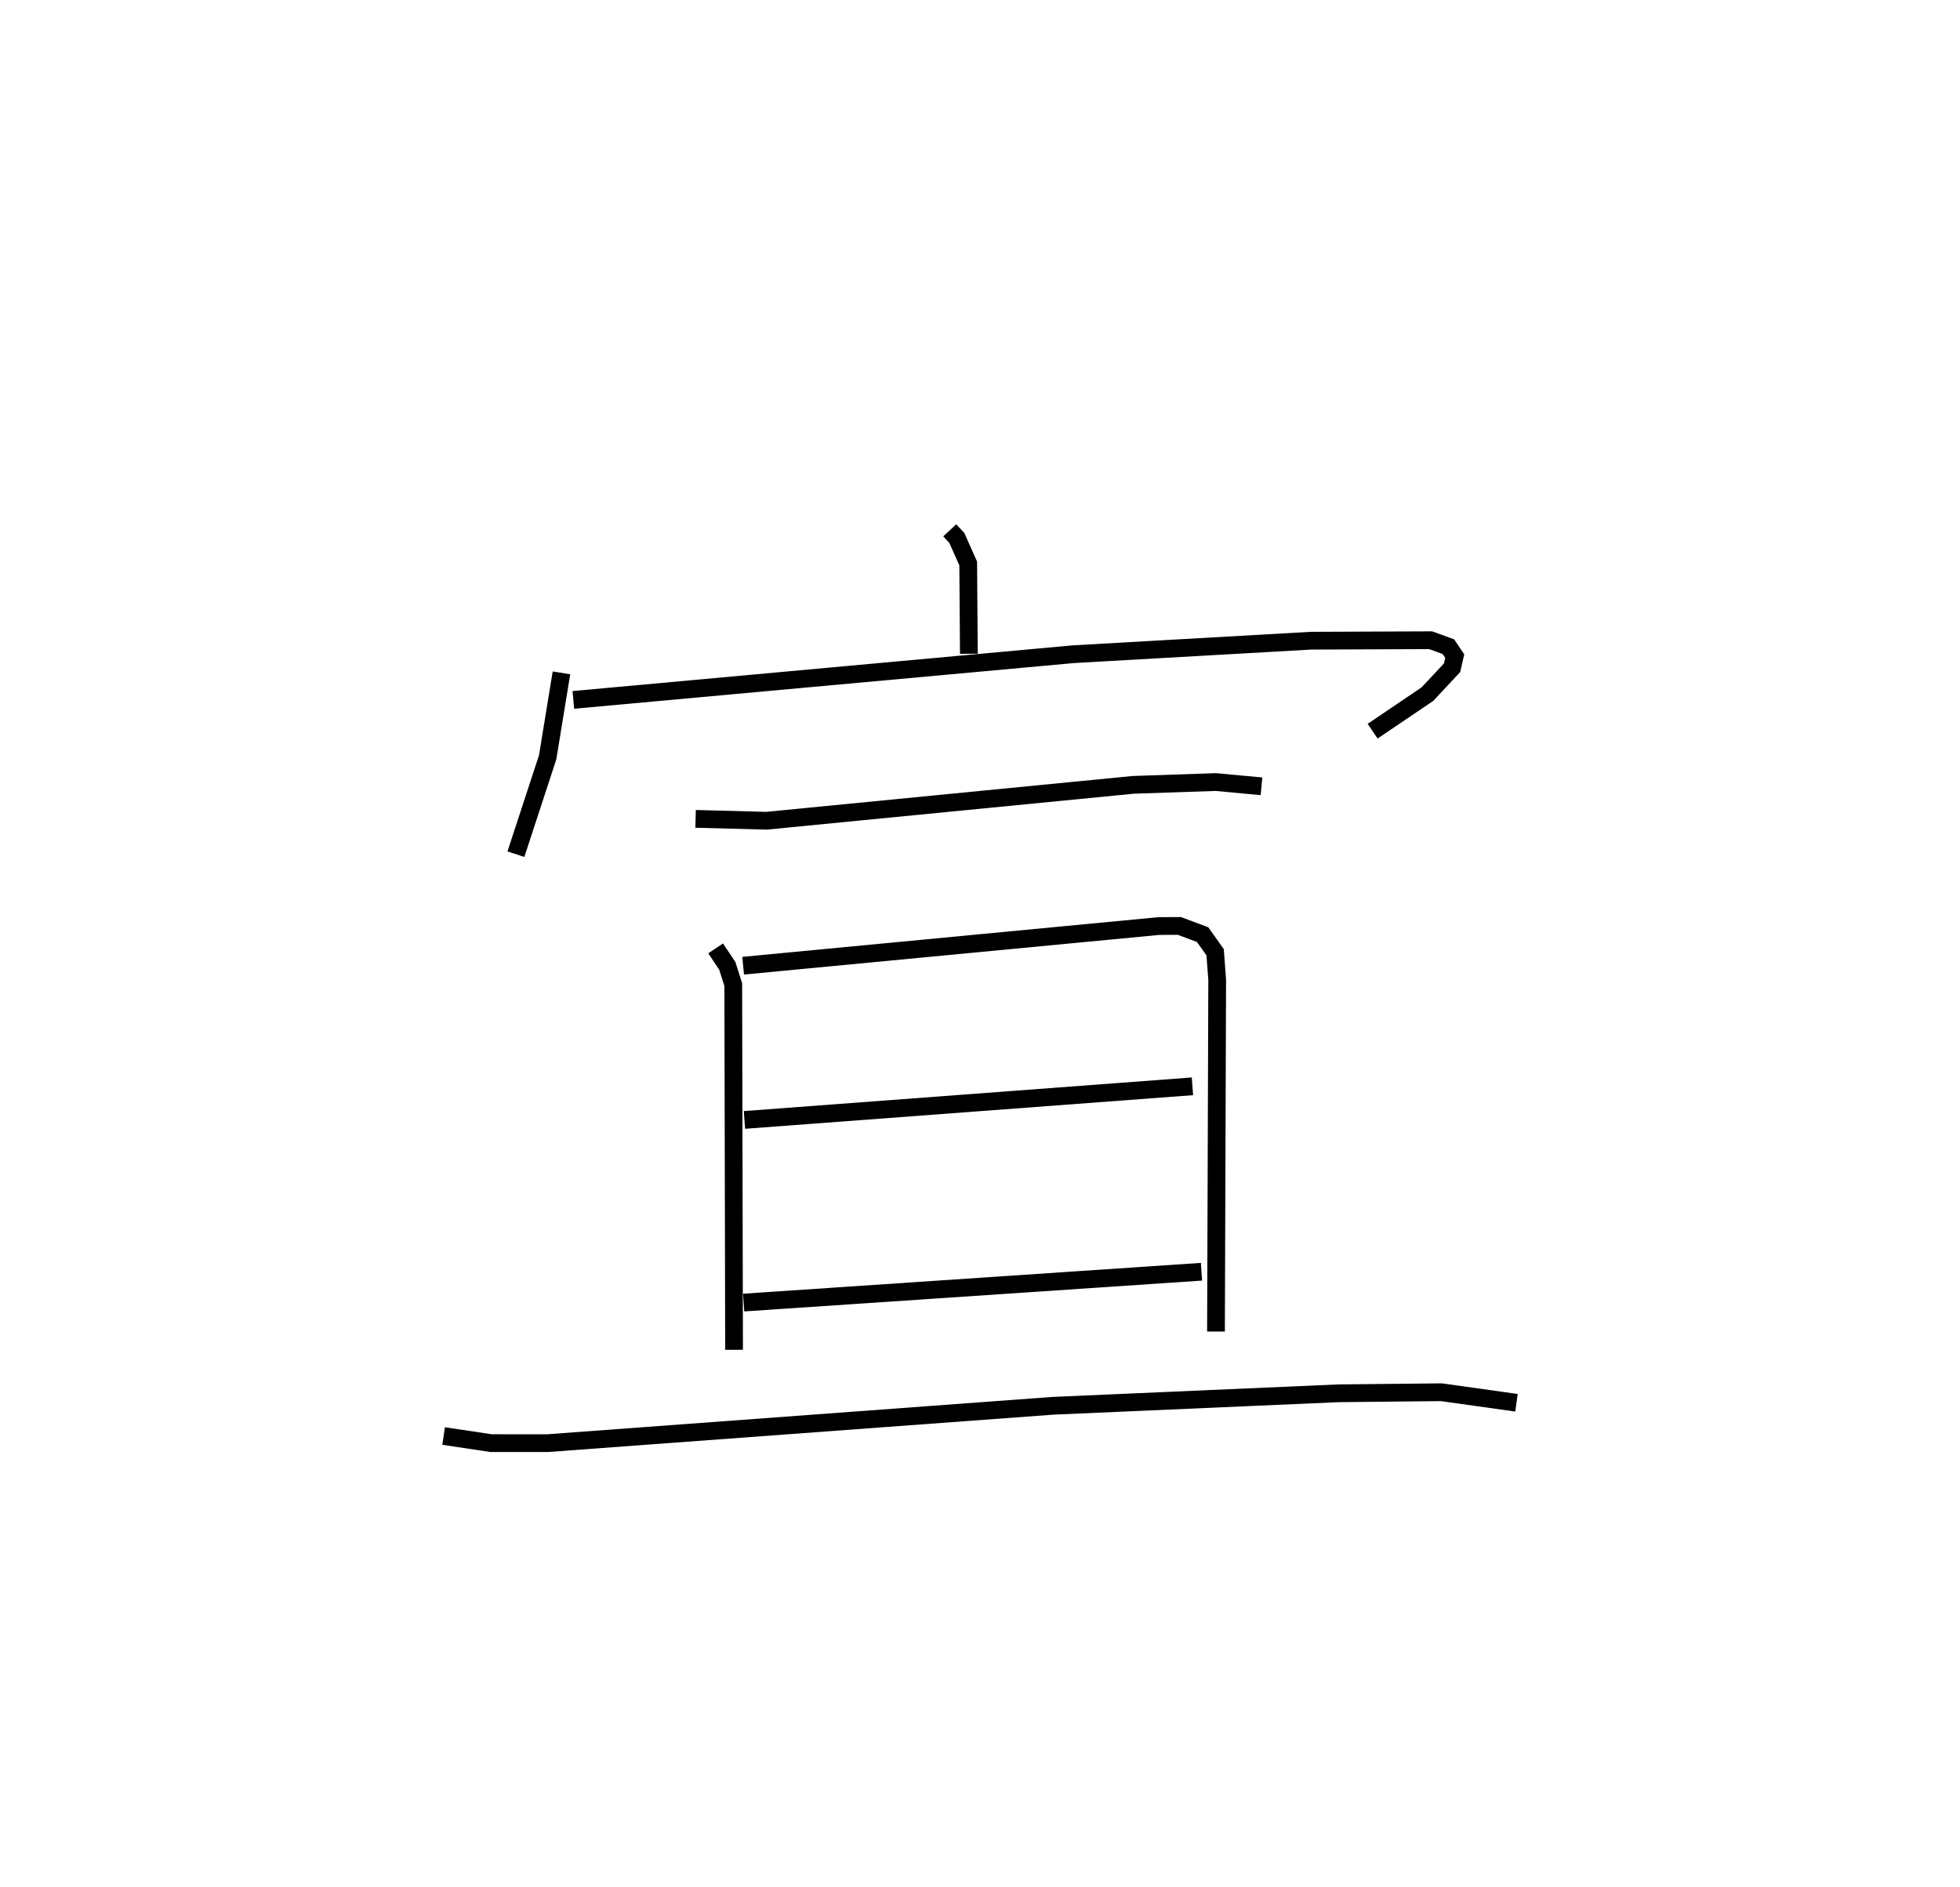 <?xml version="1.0" encoding="utf-8" ?>
<svg baseProfile="full" height="106.344" version="1.1" width="110.47" xmlns="http://www.w3.org/2000/svg" xmlns:ev="http://www.w3.org/2001/xml-events" xmlns:xlink="http://www.w3.org/1999/xlink"><defs /><rect fill="white" height="106.344" width="110.47" x="0" y="0" /><path d="M26.231,25 m0.0,0.0 m27.298,4.891 l0.399,0.429 0.642,1.439 l0.038,5.091 m-22.963,1.076 l-0.778,4.758 -1.79,5.463 m3.238,-8.697 l28.184,-2.576 13.394,-0.761 l6.74,-0.027 1,0.363 l0.359,0.533 -0.15,0.656 l-1.39,1.487 -3.088,2.088 m-38.159,4.942 l3.995,0.106 20.668,-2.023 l4.654,-0.158 2.577,0.24 m-30.765,9.136 l0.658,0.986 0.336,1.054 l0.045,20.586 m0.512,-21.65 l23.437,-2.236 1.147,-0.006 l1.314,0.492 0.704,0.991 l0.116,1.563 -0.068,19.816 m-26.577,-11.927 l25.249,-1.895 m-25.293,12.189 l25.803,-1.738 m-42.714,9.261 l2.674,0.4 3.179,0.001 l28.474,-2.105 16.102,-0.705 l5.805,-0.06 4.235,0.594 " fill="none" stroke="black" stroke-width="1" /></svg>